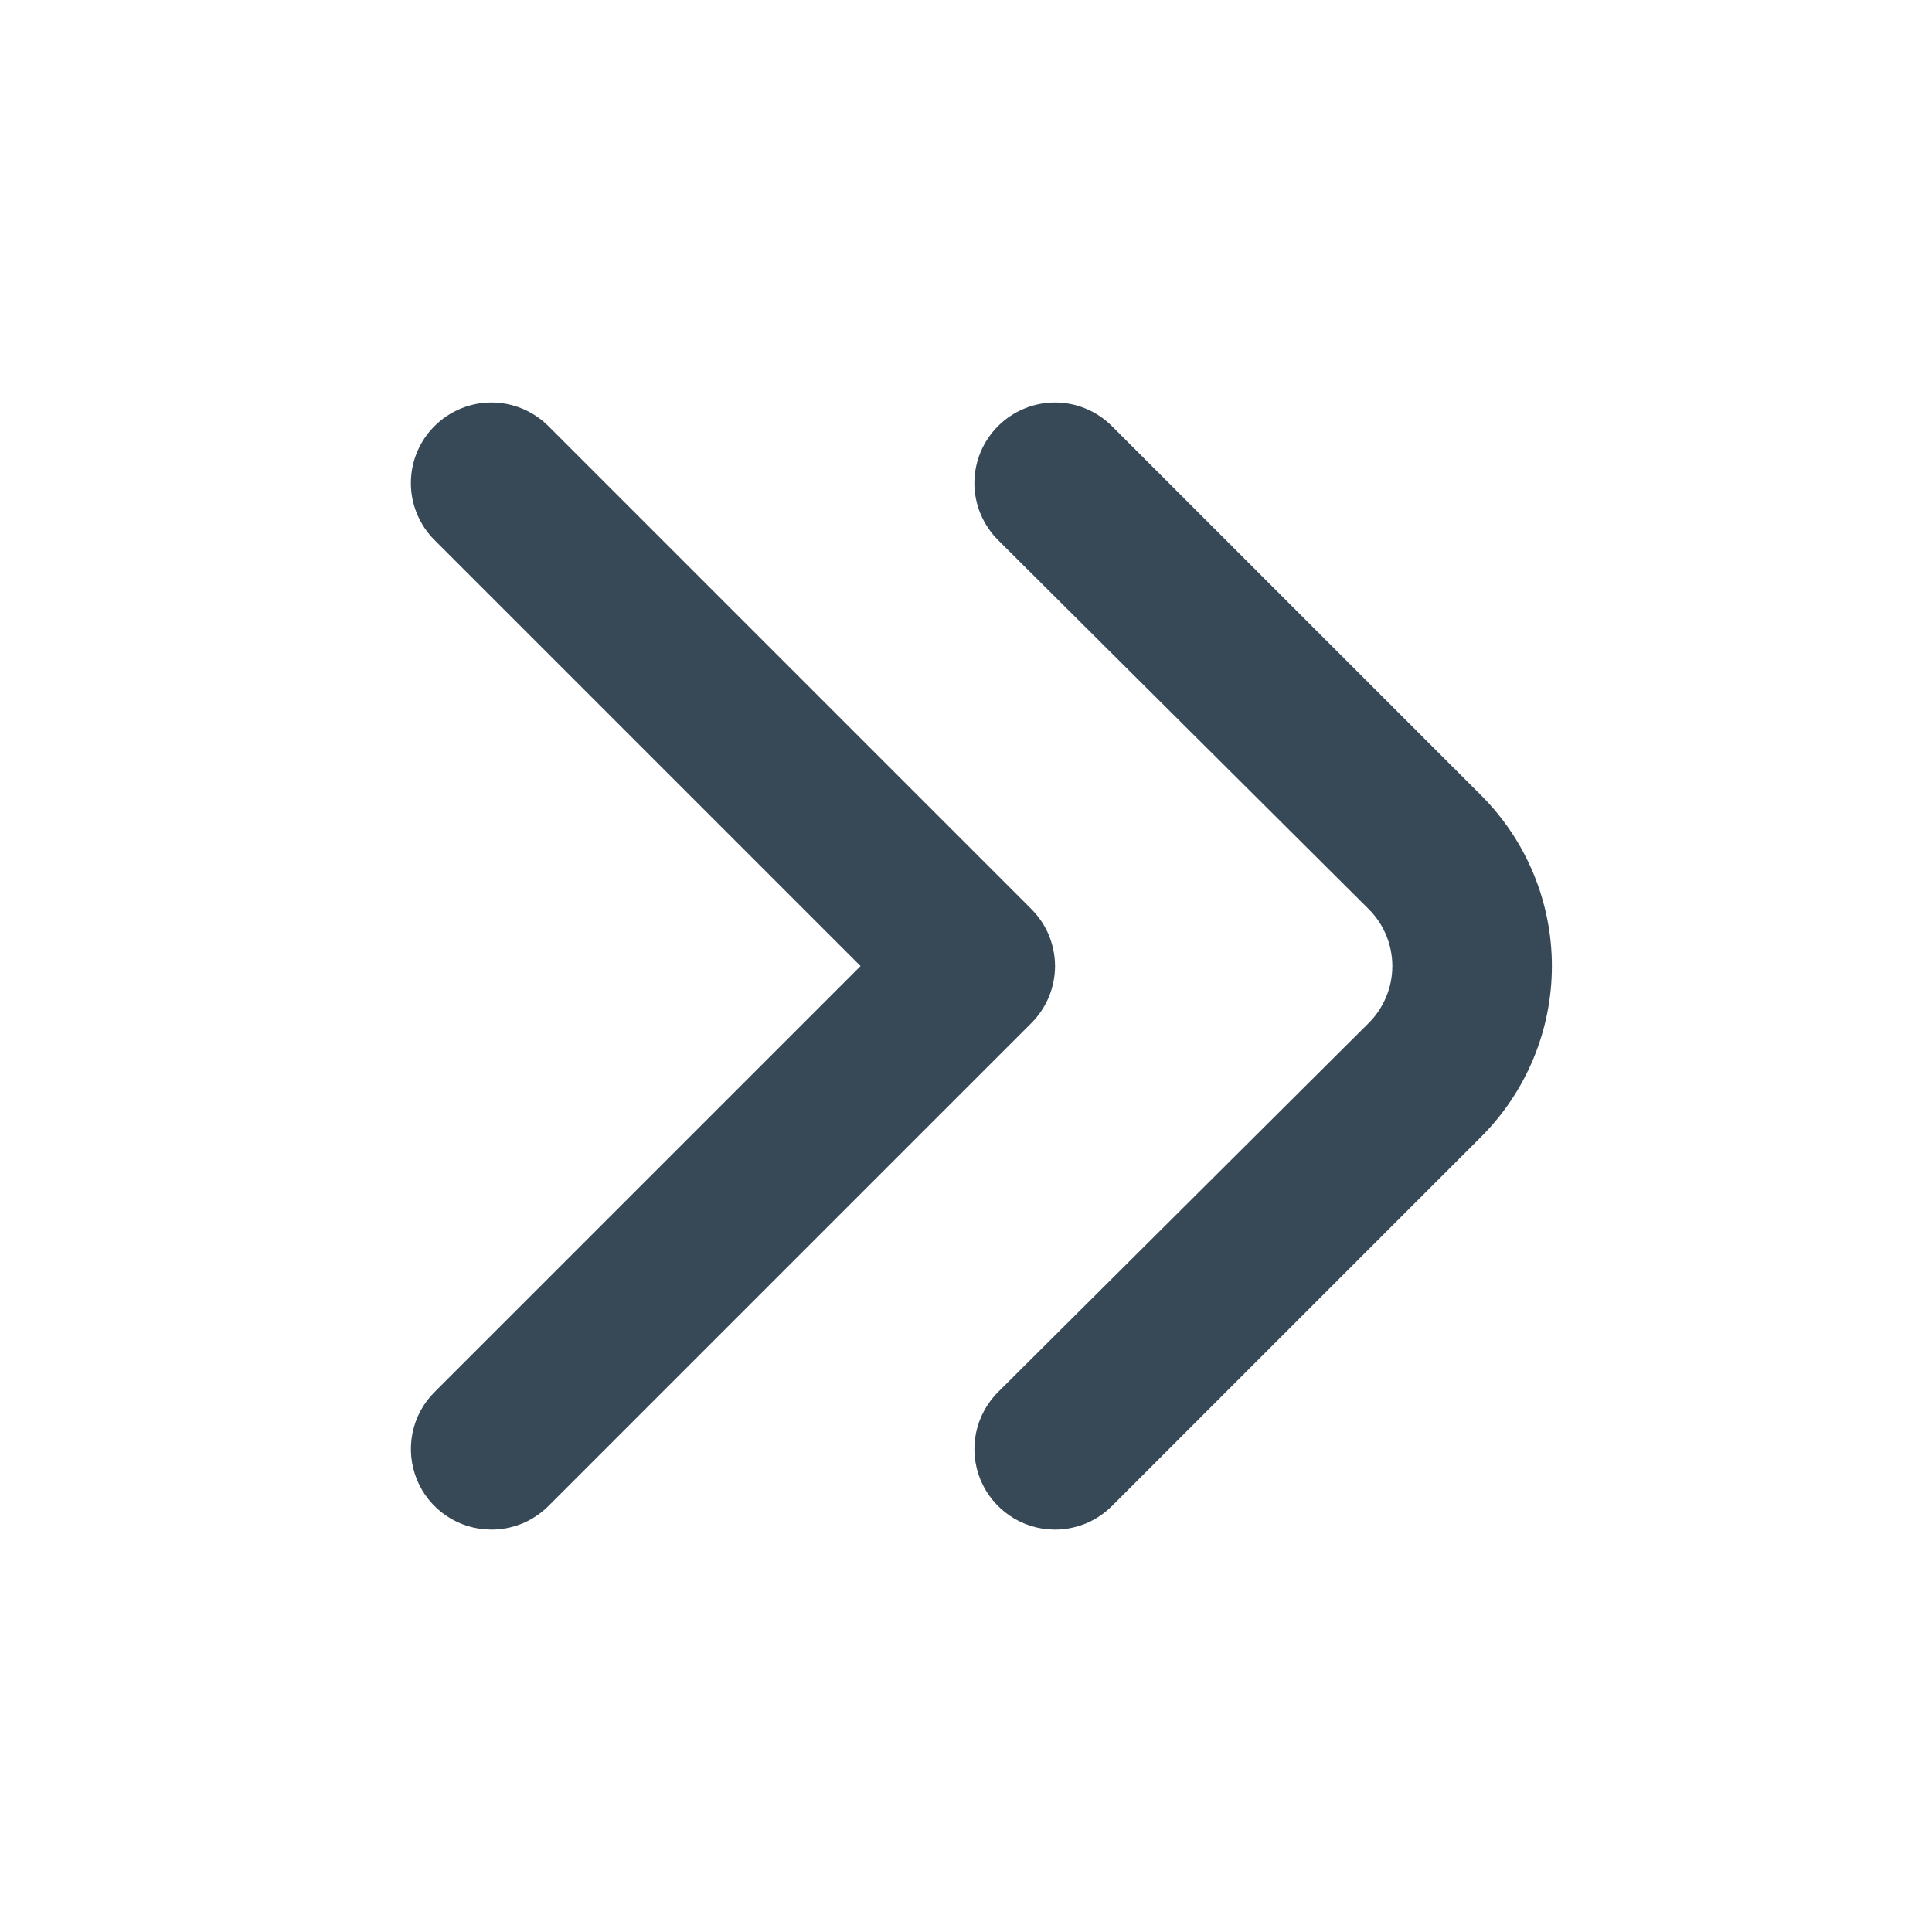 <svg width="24" height="24" viewBox="0 0 24 24" fill="none" xmlns="http://www.w3.org/2000/svg">
<path d="M13.1 19.001C12.902 19 12.709 18.941 12.546 18.83C12.382 18.719 12.254 18.563 12.179 18.38C12.104 18.197 12.085 17.995 12.124 17.802C12.164 17.608 12.26 17.43 12.4 17.291L17 12.711C17.094 12.618 17.168 12.507 17.219 12.385C17.27 12.264 17.296 12.133 17.296 12.001C17.296 11.869 17.27 11.738 17.219 11.616C17.168 11.494 17.094 11.384 17 11.291L12.4 6.711C12.307 6.618 12.232 6.507 12.181 6.385C12.131 6.264 12.104 6.133 12.104 6.001C12.104 5.869 12.131 5.738 12.181 5.616C12.232 5.494 12.307 5.384 12.4 5.291C12.588 5.105 12.841 5 13.105 5C13.37 5 13.623 5.105 13.81 5.291L18.4 9.881C18.962 10.443 19.278 11.206 19.278 12.001C19.278 12.796 18.962 13.558 18.4 14.121L13.81 18.711C13.717 18.803 13.606 18.877 13.484 18.927C13.362 18.976 13.232 19.002 13.1 19.001Z" fill="#374957"/>
<path d="M6.1 19.001C5.902 19 5.709 18.941 5.545 18.83C5.381 18.719 5.253 18.563 5.179 18.38C5.104 18.197 5.085 17.995 5.124 17.802C5.163 17.608 5.259 17.43 5.4 17.291L10.69 12.001L5.4 6.711C5.306 6.618 5.232 6.507 5.181 6.385C5.13 6.264 5.104 6.133 5.104 6.001C5.104 5.869 5.13 5.738 5.181 5.616C5.232 5.494 5.306 5.384 5.4 5.291C5.587 5.105 5.841 5 6.105 5C6.369 5 6.622 5.105 6.81 5.291L12.81 11.291C12.903 11.384 12.978 11.494 13.029 11.616C13.079 11.738 13.106 11.869 13.106 12.001C13.106 12.133 13.079 12.264 13.029 12.385C12.978 12.507 12.903 12.618 12.81 12.711L6.81 18.711C6.716 18.803 6.606 18.877 6.484 18.927C6.362 18.976 6.231 19.002 6.1 19.001Z" fill="#374957"/>
</svg>
